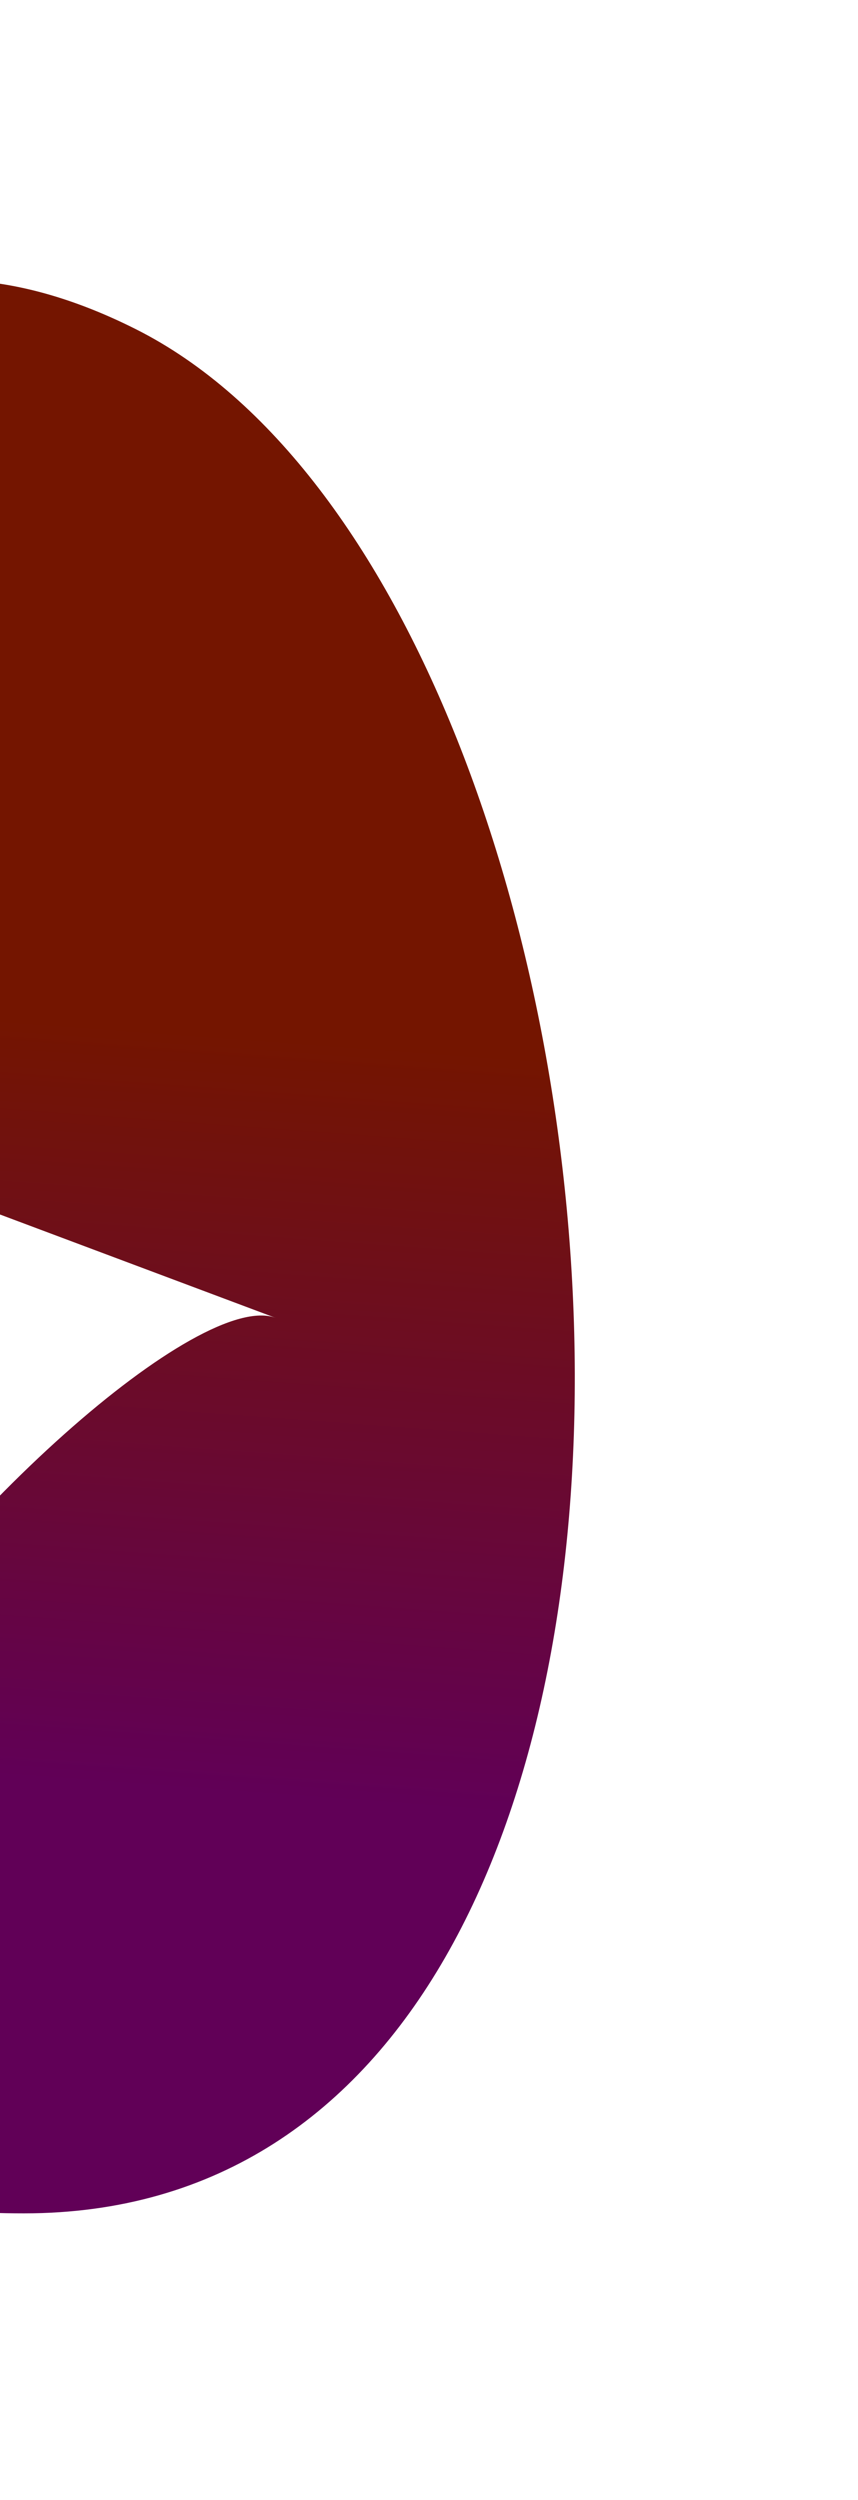 <svg width="46" height="134" viewBox="0 0 46 134" fill="none" xmlns="http://www.w3.org/2000/svg">
<g filter="url(#filter0_f_163_518)">
<path d="M7.279 17.643C-21.888 2.976 -29.221 54.143 -29.221 54.143L14.779 70.643C6.779 67.643 -40.321 118.643 1.279 118.643C42.879 118.643 36.446 32.309 7.279 17.643Z" fill="url(#paint0_linear_163_518)"/>
</g>
<defs>
<filter id="filter0_f_163_518" x="-44.221" y="0" width="90.038" height="133.643" filterUnits="userSpaceOnUse" color-interpolation-filters="sRGB">
<feFlood flood-opacity="0" result="BackgroundImageFix"/>
<feBlend mode="normal" in="SourceGraphic" in2="BackgroundImageFix" result="shape"/>
<feGaussianBlur stdDeviation="7.5" result="effect1_foregroundBlur_163_518"/>
</filter>
<linearGradient id="paint0_linear_163_518" x1="14.779" y1="55.643" x2="11.779" y2="96.143" gradientUnits="userSpaceOnUse">
<stop stop-color="#741500"/>
<stop offset="1" stop-color="#610057"/>
</linearGradient>
</defs>
</svg>
